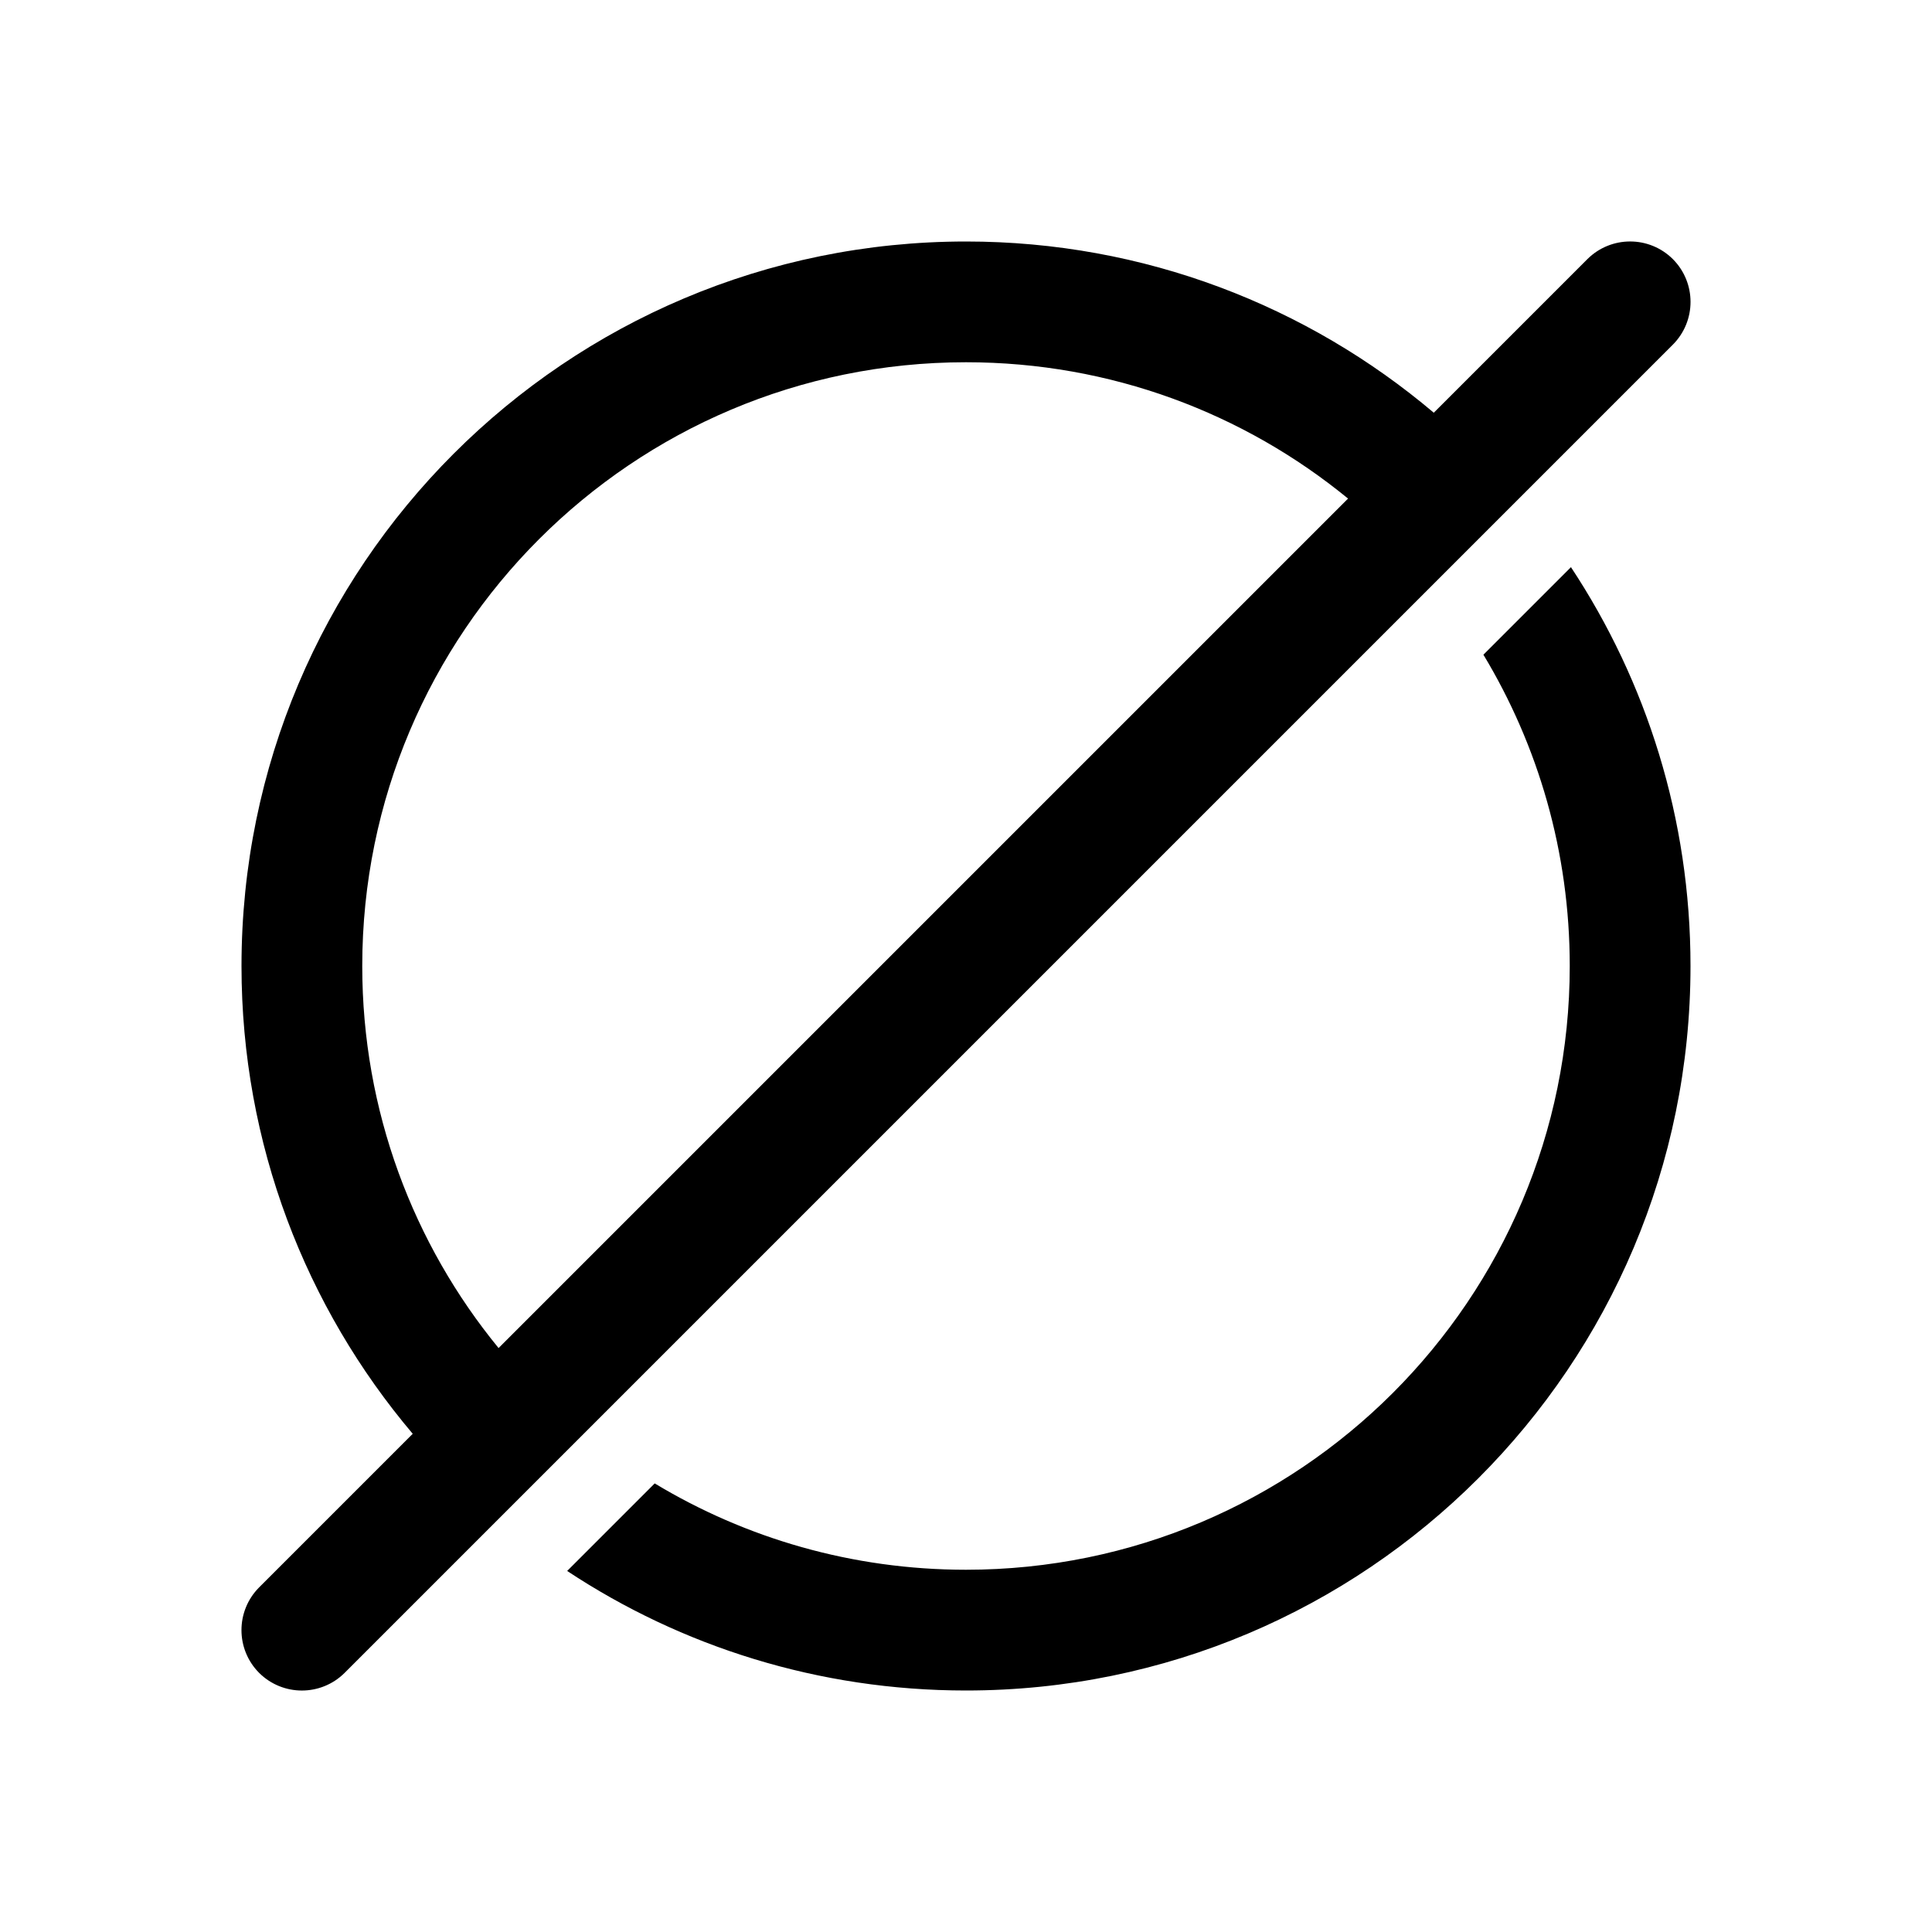 <svg width="16" height="16" viewBox="0 0 16 16" xmlns="http://www.w3.org/2000/svg">
  <path fill-rule="evenodd" clip-rule="evenodd" d="M13.854 2.854C14.049 2.658 14.049 2.342 13.854 2.146C13.658 1.951 13.342 1.951 13.146 2.146L11.874 3.418C10.829 2.534 9.477 2 8 2C4.686 2 2 4.686 2 8C2 9.477 2.534 10.829 3.418 11.874L2.146 13.146C1.951 13.342 1.951 13.658 2.146 13.854C2.342 14.049 2.658 14.049 2.854 13.854L13.854 2.854ZM4.129 11.164L11.164 4.129C10.302 3.423 9.201 3 8 3C5.239 3 3 5.239 3 8C3 9.201 3.423 10.302 4.129 11.164ZM12.285 5.422L13.01 4.697C13.636 5.644 14 6.78 14 8C14 11.314 11.314 14 8 14C6.78 14 5.644 13.636 4.697 13.01L5.422 12.285C6.175 12.739 7.057 13 8 13C10.761 13 13 10.761 13 8C13 7.057 12.739 6.175 12.285 5.422Z" fill="currentColor"/>
</svg>
